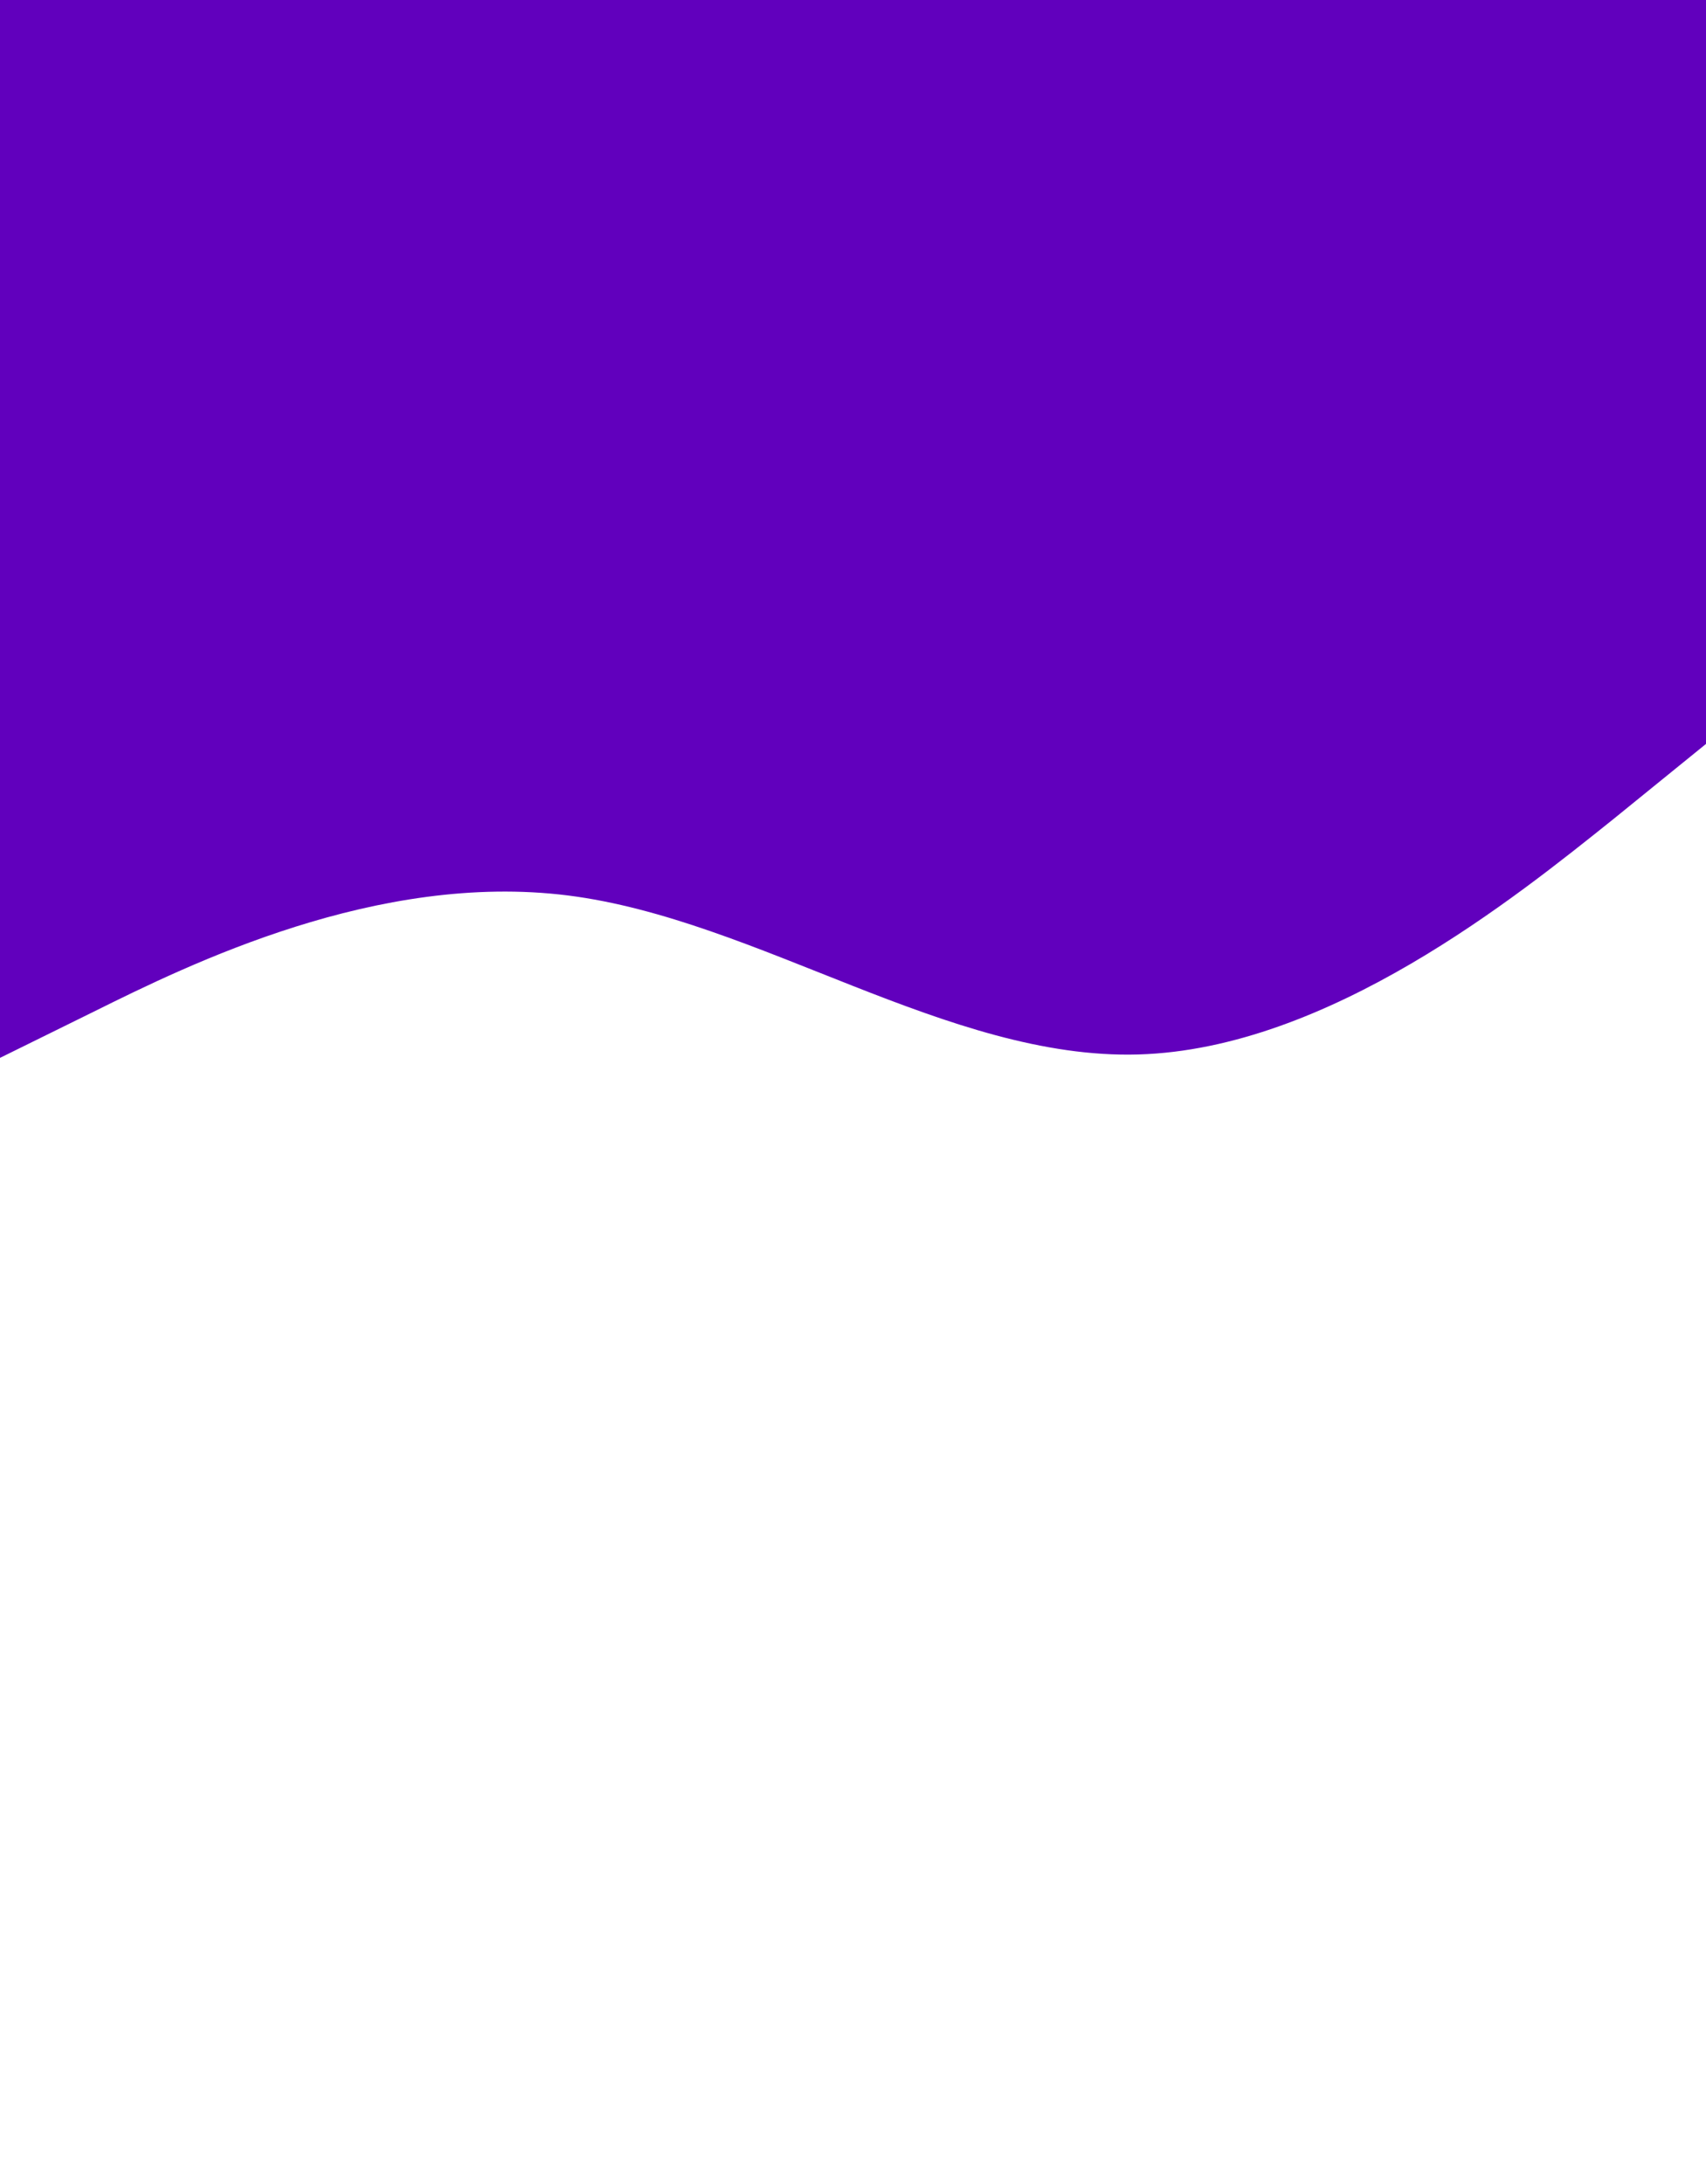 <svg id="visual" viewBox="0 0 250 320" width="250" height="320" xmlns="http://www.w3.org/2000/svg" xmlns:xlink="http://www.w3.org/1999/xlink" version="1.1"><rect x="0" y="0" width="250" height="320" fill="#ffffff"></rect><path d="M0 155L13.8 148.2C27.7 141.3 55.3 127.7 83.2 131.2C111 134.7 139 155.3 166.8 154.5C194.7 153.7 222.3 131.3 236.2 120.2L250 109L250 0L236.2 0C222.3 0 194.7 0 166.8 0C139 0 111 0 83.2 0C55.3 0 27.7 0 13.8 0L0 0Z" fill="#6100bd" stroke-linecap="round" stroke-linejoin="miter"></path></svg>